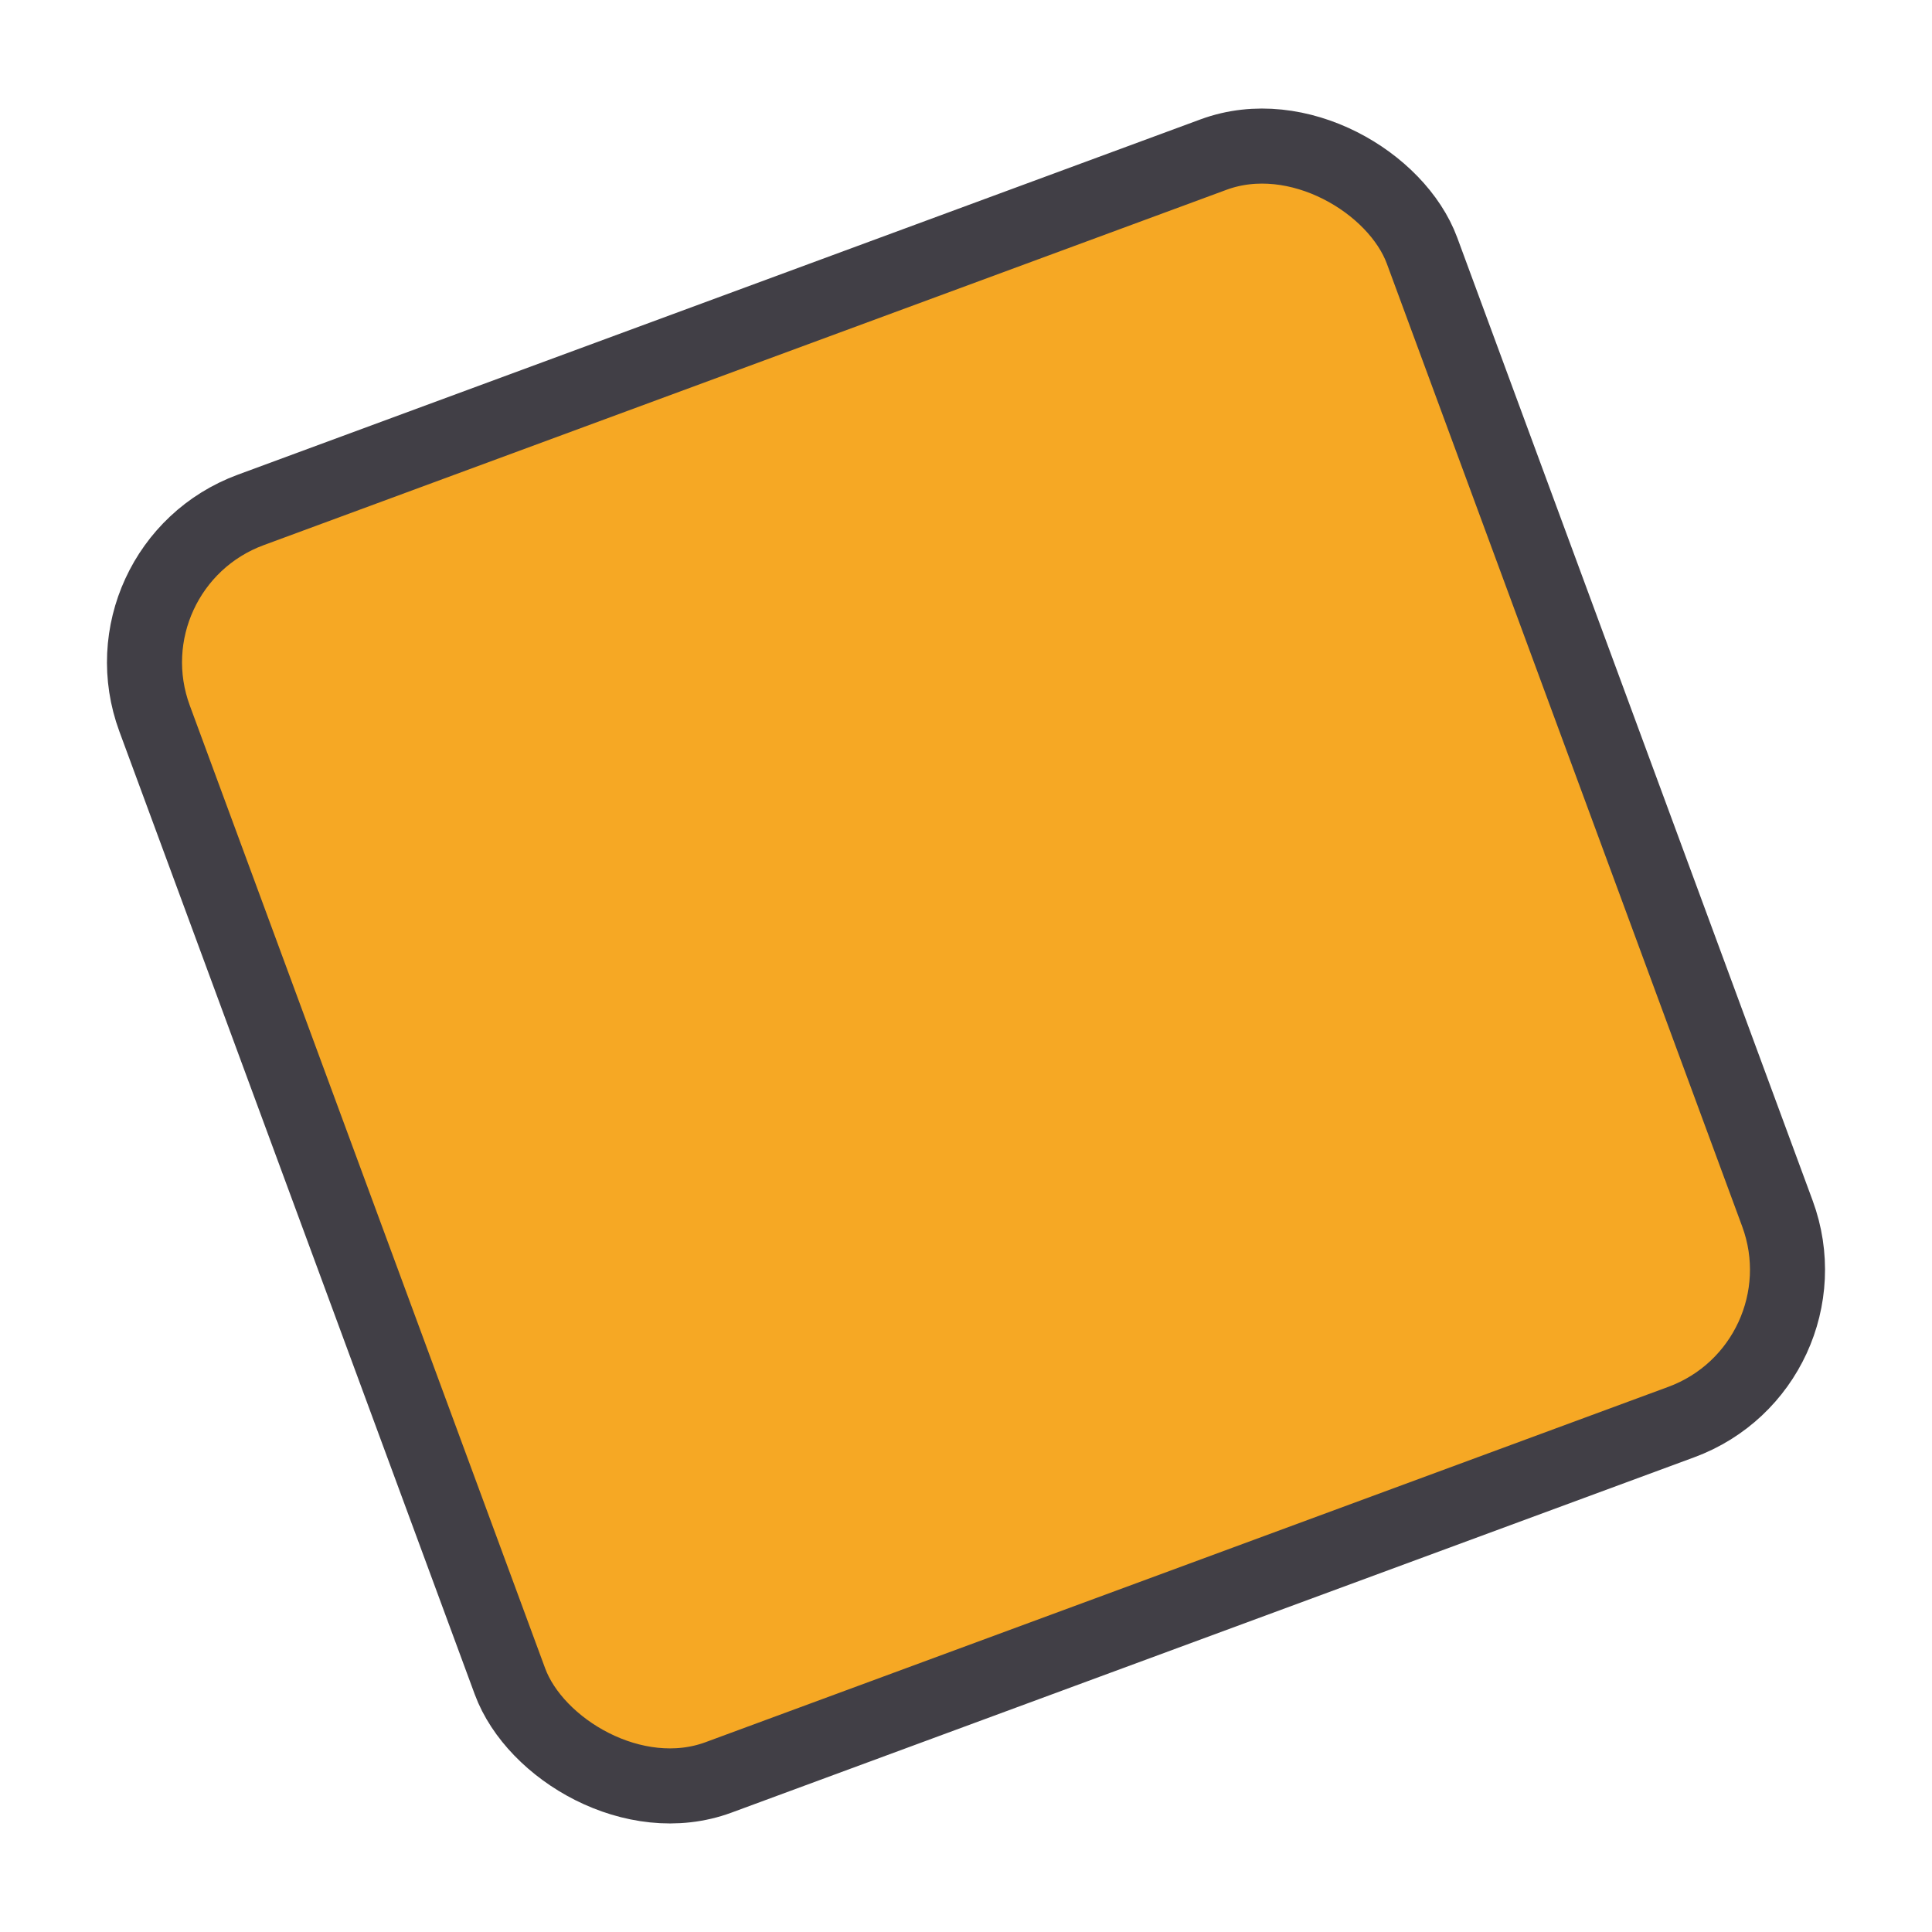 <svg width="100%" height="100%" xmlns="http://www.w3.org/2000/svg" viewBox="0 0 100 100" preserveAspectRatio="xMidYMid" class="lds-squaricle"><g transform="translate(50 50)"><g transform="scale(0.777 0.777)"><animateTransform attributeName="transform" type="scale" calcMode="spline" values="0.8;0.5;0.8" keyTimes="0;0.5;1" dur="1.7s" keySplines="0.5 0 0.5 1;0.5 0 0.5 1" begin="0s" repeatCount="indefinite"></animateTransform><rect x="-45" y="-45" width="90" height="90" ng-attr-fill="{{config.fill}}" ng-attr-stroke="{{config.stroke}}" ng-attr-stroke-width="{{config.width}}" fill="#f6a824" stroke="#413f46" stroke-width="5" transform="rotate(519.742)" rx="10.816"><animate attributeName="rx" calcMode="linear" values="0;50;0" keyTimes="0;0.5;1" dur="1.7" begin="0s" repeatCount="indefinite"></animate><animate attributeName="stroke-width" calcMode="linear" values="5;15;5" keyTimes="0;0.5;1" dur="1.7" begin="0s" repeatCount="indefinite"></animate><animateTransform attributeName="transform" type="rotate" calcMode="spline" values="0 0 0;270 0 0;540 0 0" keyTimes="0;0.5;1" dur="1.7s" keySplines="0.5 0 0.5 1;0.5 0 0.5 1" begin="0s" repeatCount="indefinite"></animateTransform></rect></g></g></svg>